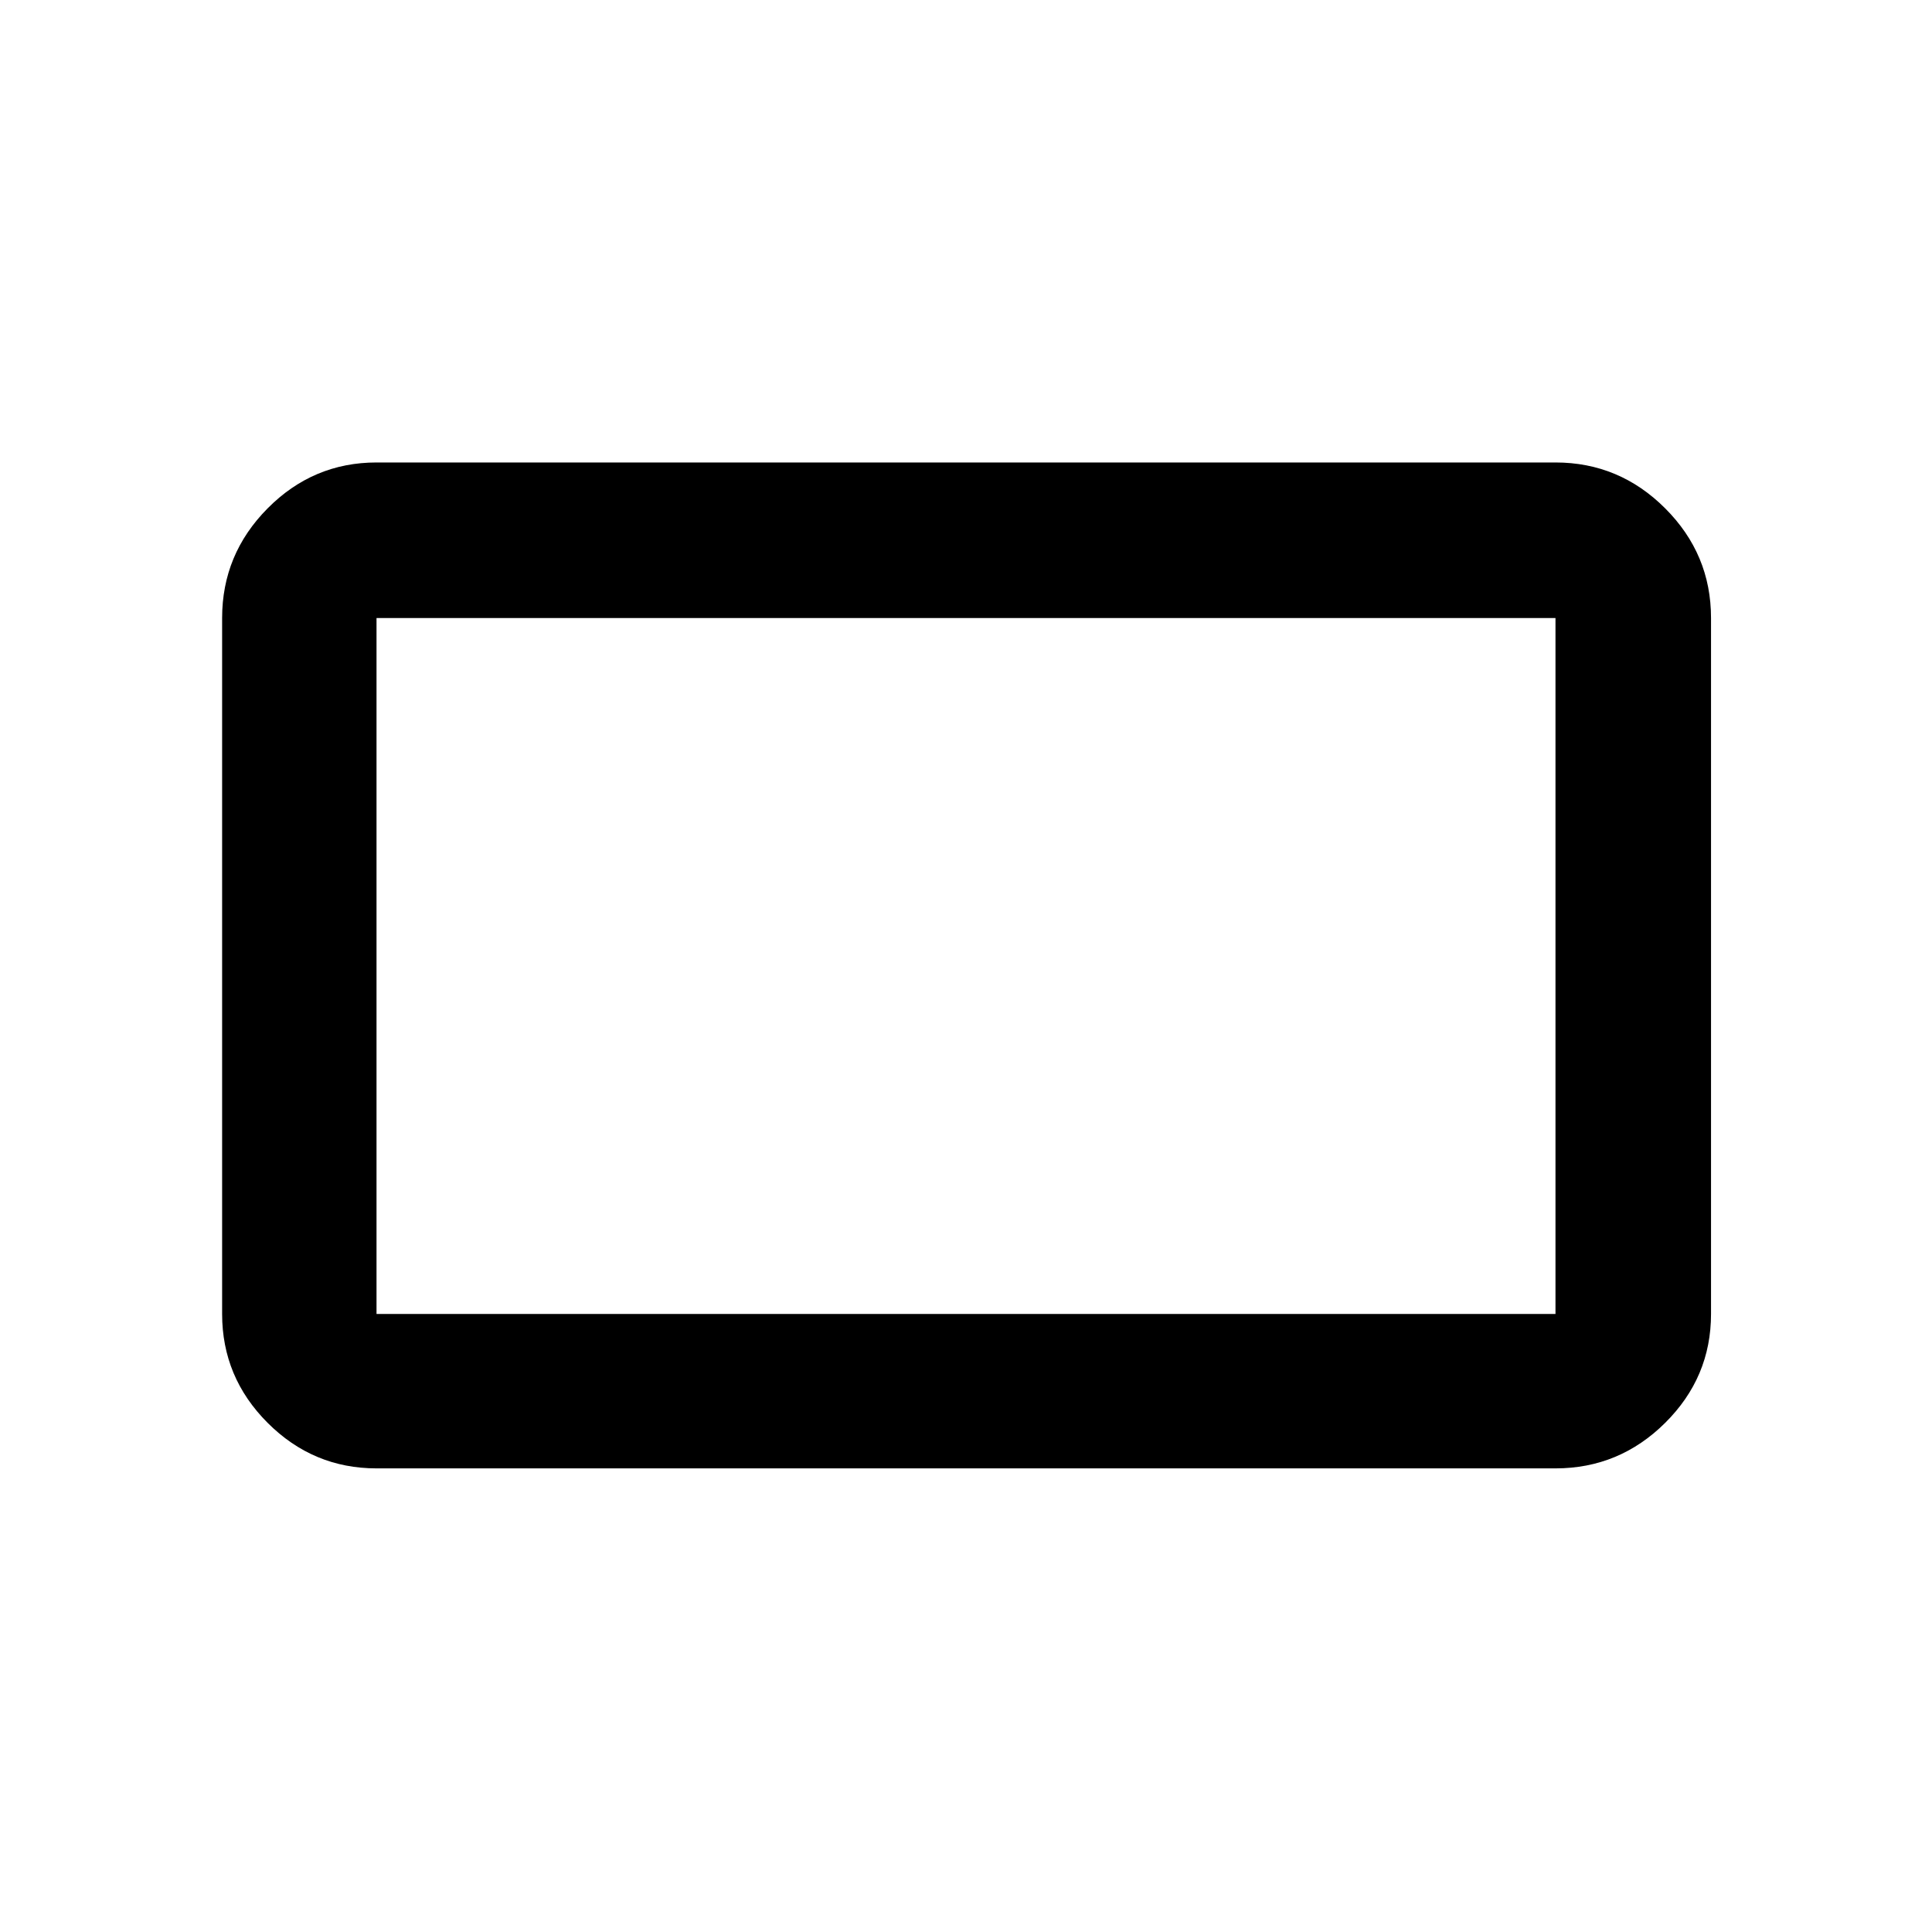 <svg xmlns="http://www.w3.org/2000/svg" height="48" viewBox="0 -960 960 960" width="48"><path d="M187.09-230.37q-31.48 0-54.1-22.62t-22.62-54.1v-345.82q0-31.71 22.62-54.5t54.1-22.79h585.82q31.71 0 54.5 22.79t22.79 54.5v345.82q0 31.48-22.79 54.1t-54.5 22.62H187.09Zm0-76.72h585.82v-345.82H187.09v345.82Zm0 0v-345.82 345.82Z"/></svg>